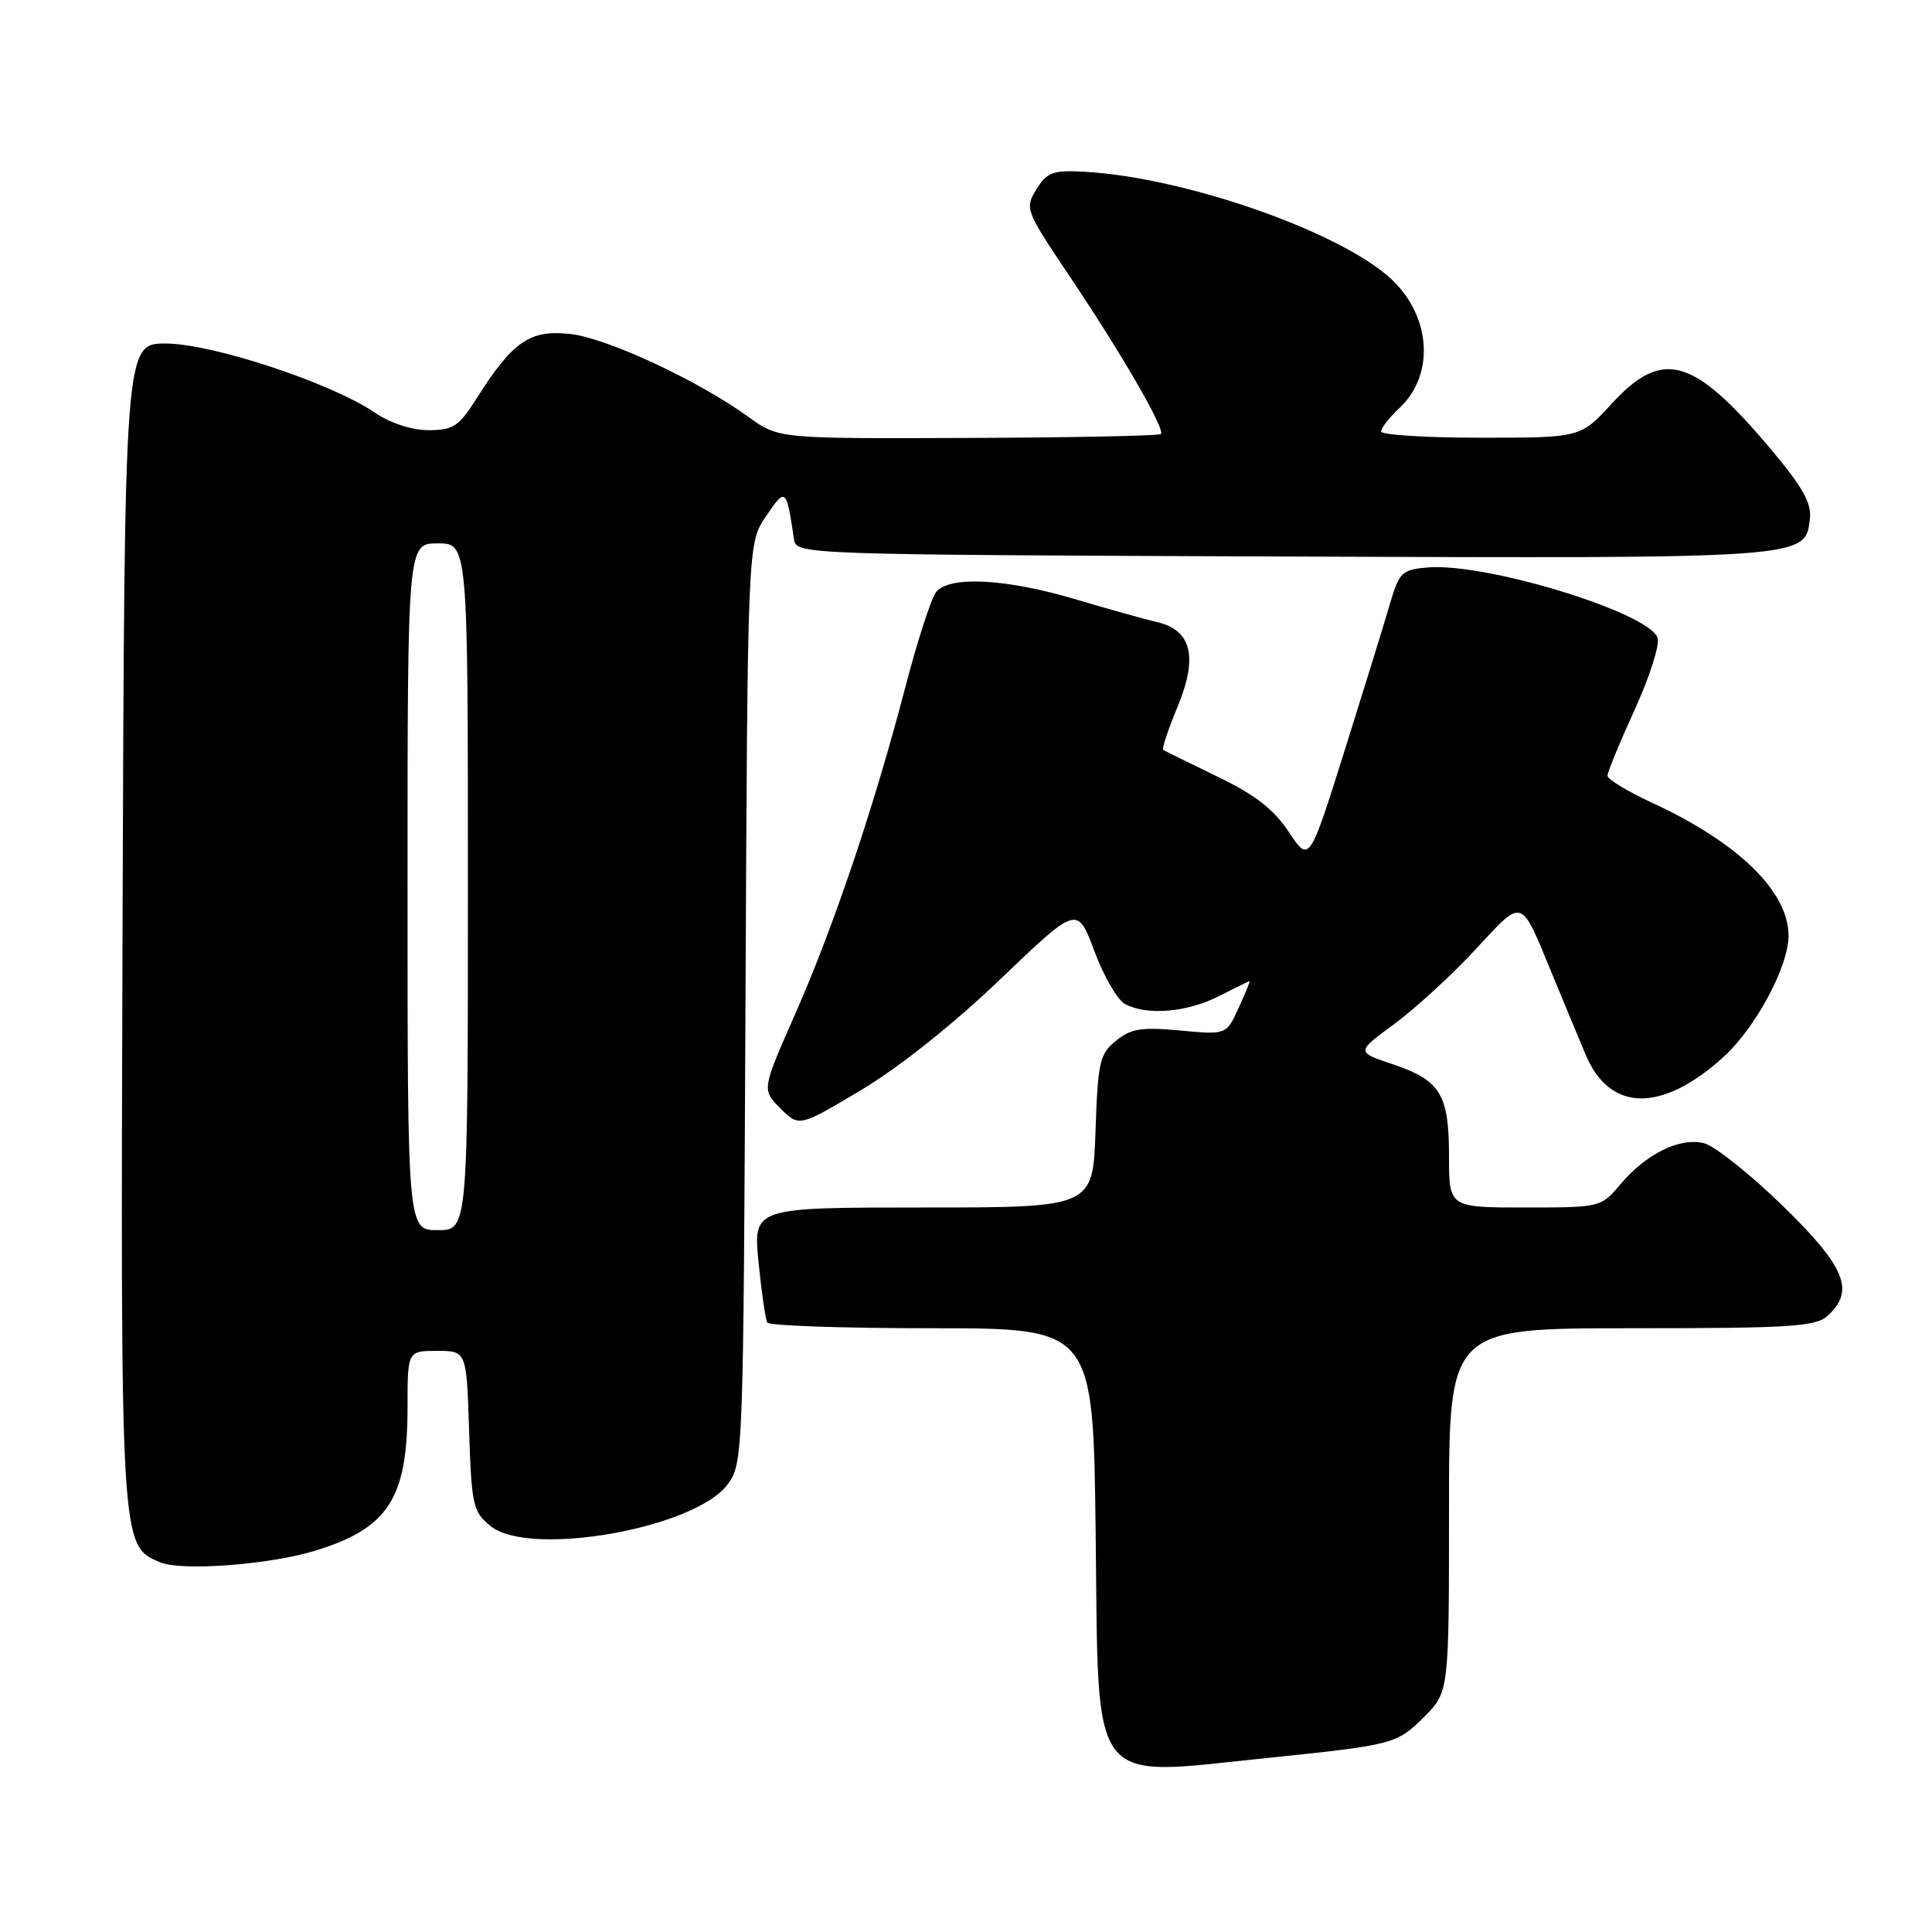 <?xml version="1.0" encoding="UTF-8" standalone="no"?>
<!DOCTYPE svg PUBLIC "-//W3C//DTD SVG 1.1//EN" "http://www.w3.org/Graphics/SVG/1.1/DTD/svg11.dtd" >
<svg xmlns="http://www.w3.org/2000/svg" xmlns:xlink="http://www.w3.org/1999/xlink" version="1.1" viewBox="0 0 256 256">
 <g >
 <path fill="currentColor"
d=" M 168.00 232.93 C 184.62 231.22 185.10 231.10 188.68 227.52 C 192.00 224.20 192.00 224.20 192.00 200.10 C 192.00 176.00 192.00 176.00 216.17 176.00 C 237.26 176.00 240.58 175.79 242.17 174.35 C 245.83 171.03 244.54 167.87 236.18 159.74 C 231.88 155.55 227.20 151.84 225.79 151.48 C 222.58 150.68 218.12 152.88 214.68 156.96 C 212.15 159.97 212.05 160.00 202.06 160.00 C 192.00 160.00 192.00 160.00 192.00 153.19 C 192.00 144.97 190.86 143.13 184.46 140.99 C 179.70 139.39 179.70 139.39 184.76 135.68 C 187.54 133.63 192.38 129.20 195.50 125.82 C 201.90 118.92 201.42 118.77 205.64 129.00 C 207.11 132.57 209.12 137.41 210.11 139.75 C 213.29 147.34 220.13 147.48 228.29 140.13 C 232.59 136.26 236.98 128.11 236.99 124.00 C 237.00 118.15 230.34 111.65 218.95 106.39 C 215.68 104.88 213.00 103.26 213.00 102.79 C 213.00 102.31 214.63 98.36 216.62 94.00 C 218.61 89.64 219.97 85.36 219.63 84.49 C 218.34 81.10 196.87 74.55 189.17 75.19 C 185.76 75.48 185.41 75.82 184.18 80.00 C 183.46 82.47 180.76 91.21 178.18 99.42 C 173.49 114.33 173.49 114.33 170.78 110.25 C 168.79 107.23 166.30 105.31 161.29 102.89 C 157.56 101.09 154.34 99.50 154.13 99.36 C 153.93 99.22 154.80 96.62 156.06 93.58 C 158.77 87.03 157.88 83.47 153.28 82.42 C 151.75 82.07 146.88 80.71 142.45 79.39 C 133.31 76.68 125.84 76.28 124.06 78.42 C 123.41 79.21 121.55 84.94 119.93 91.17 C 115.79 107.02 110.47 122.78 105.33 134.45 C 100.94 144.39 100.94 144.39 103.41 146.87 C 105.89 149.34 105.89 149.34 114.13 144.42 C 119.12 141.44 126.40 135.65 132.56 129.74 C 142.75 119.99 142.75 119.99 145.01 126.03 C 146.25 129.36 148.08 132.51 149.07 133.04 C 151.97 134.59 157.29 134.15 161.50 132.00 C 163.66 130.90 165.50 130.00 165.58 130.00 C 165.67 130.00 165.02 131.60 164.12 133.56 C 162.50 137.12 162.50 137.12 156.38 136.55 C 151.27 136.07 149.86 136.29 147.88 137.90 C 145.71 139.65 145.47 140.70 145.16 149.91 C 144.81 160.00 144.81 160.00 122.30 160.00 C 99.80 160.00 99.80 160.00 100.51 167.25 C 100.91 171.24 101.43 174.84 101.67 175.25 C 101.92 175.66 111.73 176.00 123.49 176.00 C 144.85 176.00 144.85 176.00 145.18 203.09 C 145.59 237.43 144.03 235.40 168.00 232.93 Z  M 41.61 205.52 C 51.42 202.56 54.00 198.61 54.00 186.53 C 54.00 179.00 54.00 179.00 57.91 179.00 C 61.82 179.00 61.82 179.00 62.16 189.59 C 62.48 199.48 62.67 200.32 65.00 202.21 C 70.15 206.40 92.10 202.53 96.42 196.68 C 98.47 193.90 98.50 192.86 98.78 132.93 C 99.06 72.00 99.06 72.00 101.49 68.42 C 104.12 64.55 104.18 64.61 105.22 71.50 C 105.52 73.47 106.39 73.50 170.01 73.74 C 239.82 74.00 239.20 74.04 239.82 68.73 C 240.06 66.63 238.83 64.47 234.42 59.25 C 224.31 47.30 220.27 46.18 213.55 53.50 C 209.42 58.00 209.42 58.00 196.21 58.00 C 188.94 58.00 183.00 57.63 183.00 57.17 C 183.00 56.72 184.10 55.31 185.45 54.05 C 190.33 49.46 189.56 41.33 183.78 36.47 C 176.39 30.25 156.59 23.48 143.72 22.76 C 139.51 22.53 138.74 22.81 137.33 25.09 C 135.77 27.62 135.87 27.88 141.72 36.59 C 148.64 46.89 154.43 56.90 153.82 57.51 C 153.59 57.75 142.09 57.98 128.28 58.03 C 103.16 58.13 103.16 58.13 99.21 55.27 C 92.52 50.42 80.48 44.81 75.58 44.26 C 70.23 43.65 67.94 45.23 63.20 52.72 C 60.81 56.50 60.07 57.00 56.79 57.00 C 54.55 57.00 51.72 56.07 49.63 54.65 C 43.85 50.73 28.17 45.55 22.00 45.52 C 16.50 45.50 16.50 45.50 16.24 122.27 C 15.97 205.26 15.94 204.77 21.21 207.01 C 24.00 208.20 35.49 207.36 41.61 205.52 Z  M 54.00 117.50 C 54.00 72.00 54.00 72.00 58.00 72.00 C 62.00 72.00 62.00 72.00 62.00 117.50 C 62.00 163.00 62.00 163.00 58.00 163.00 C 54.00 163.00 54.00 163.00 54.00 117.50 Z "/>
</g>
</svg>
